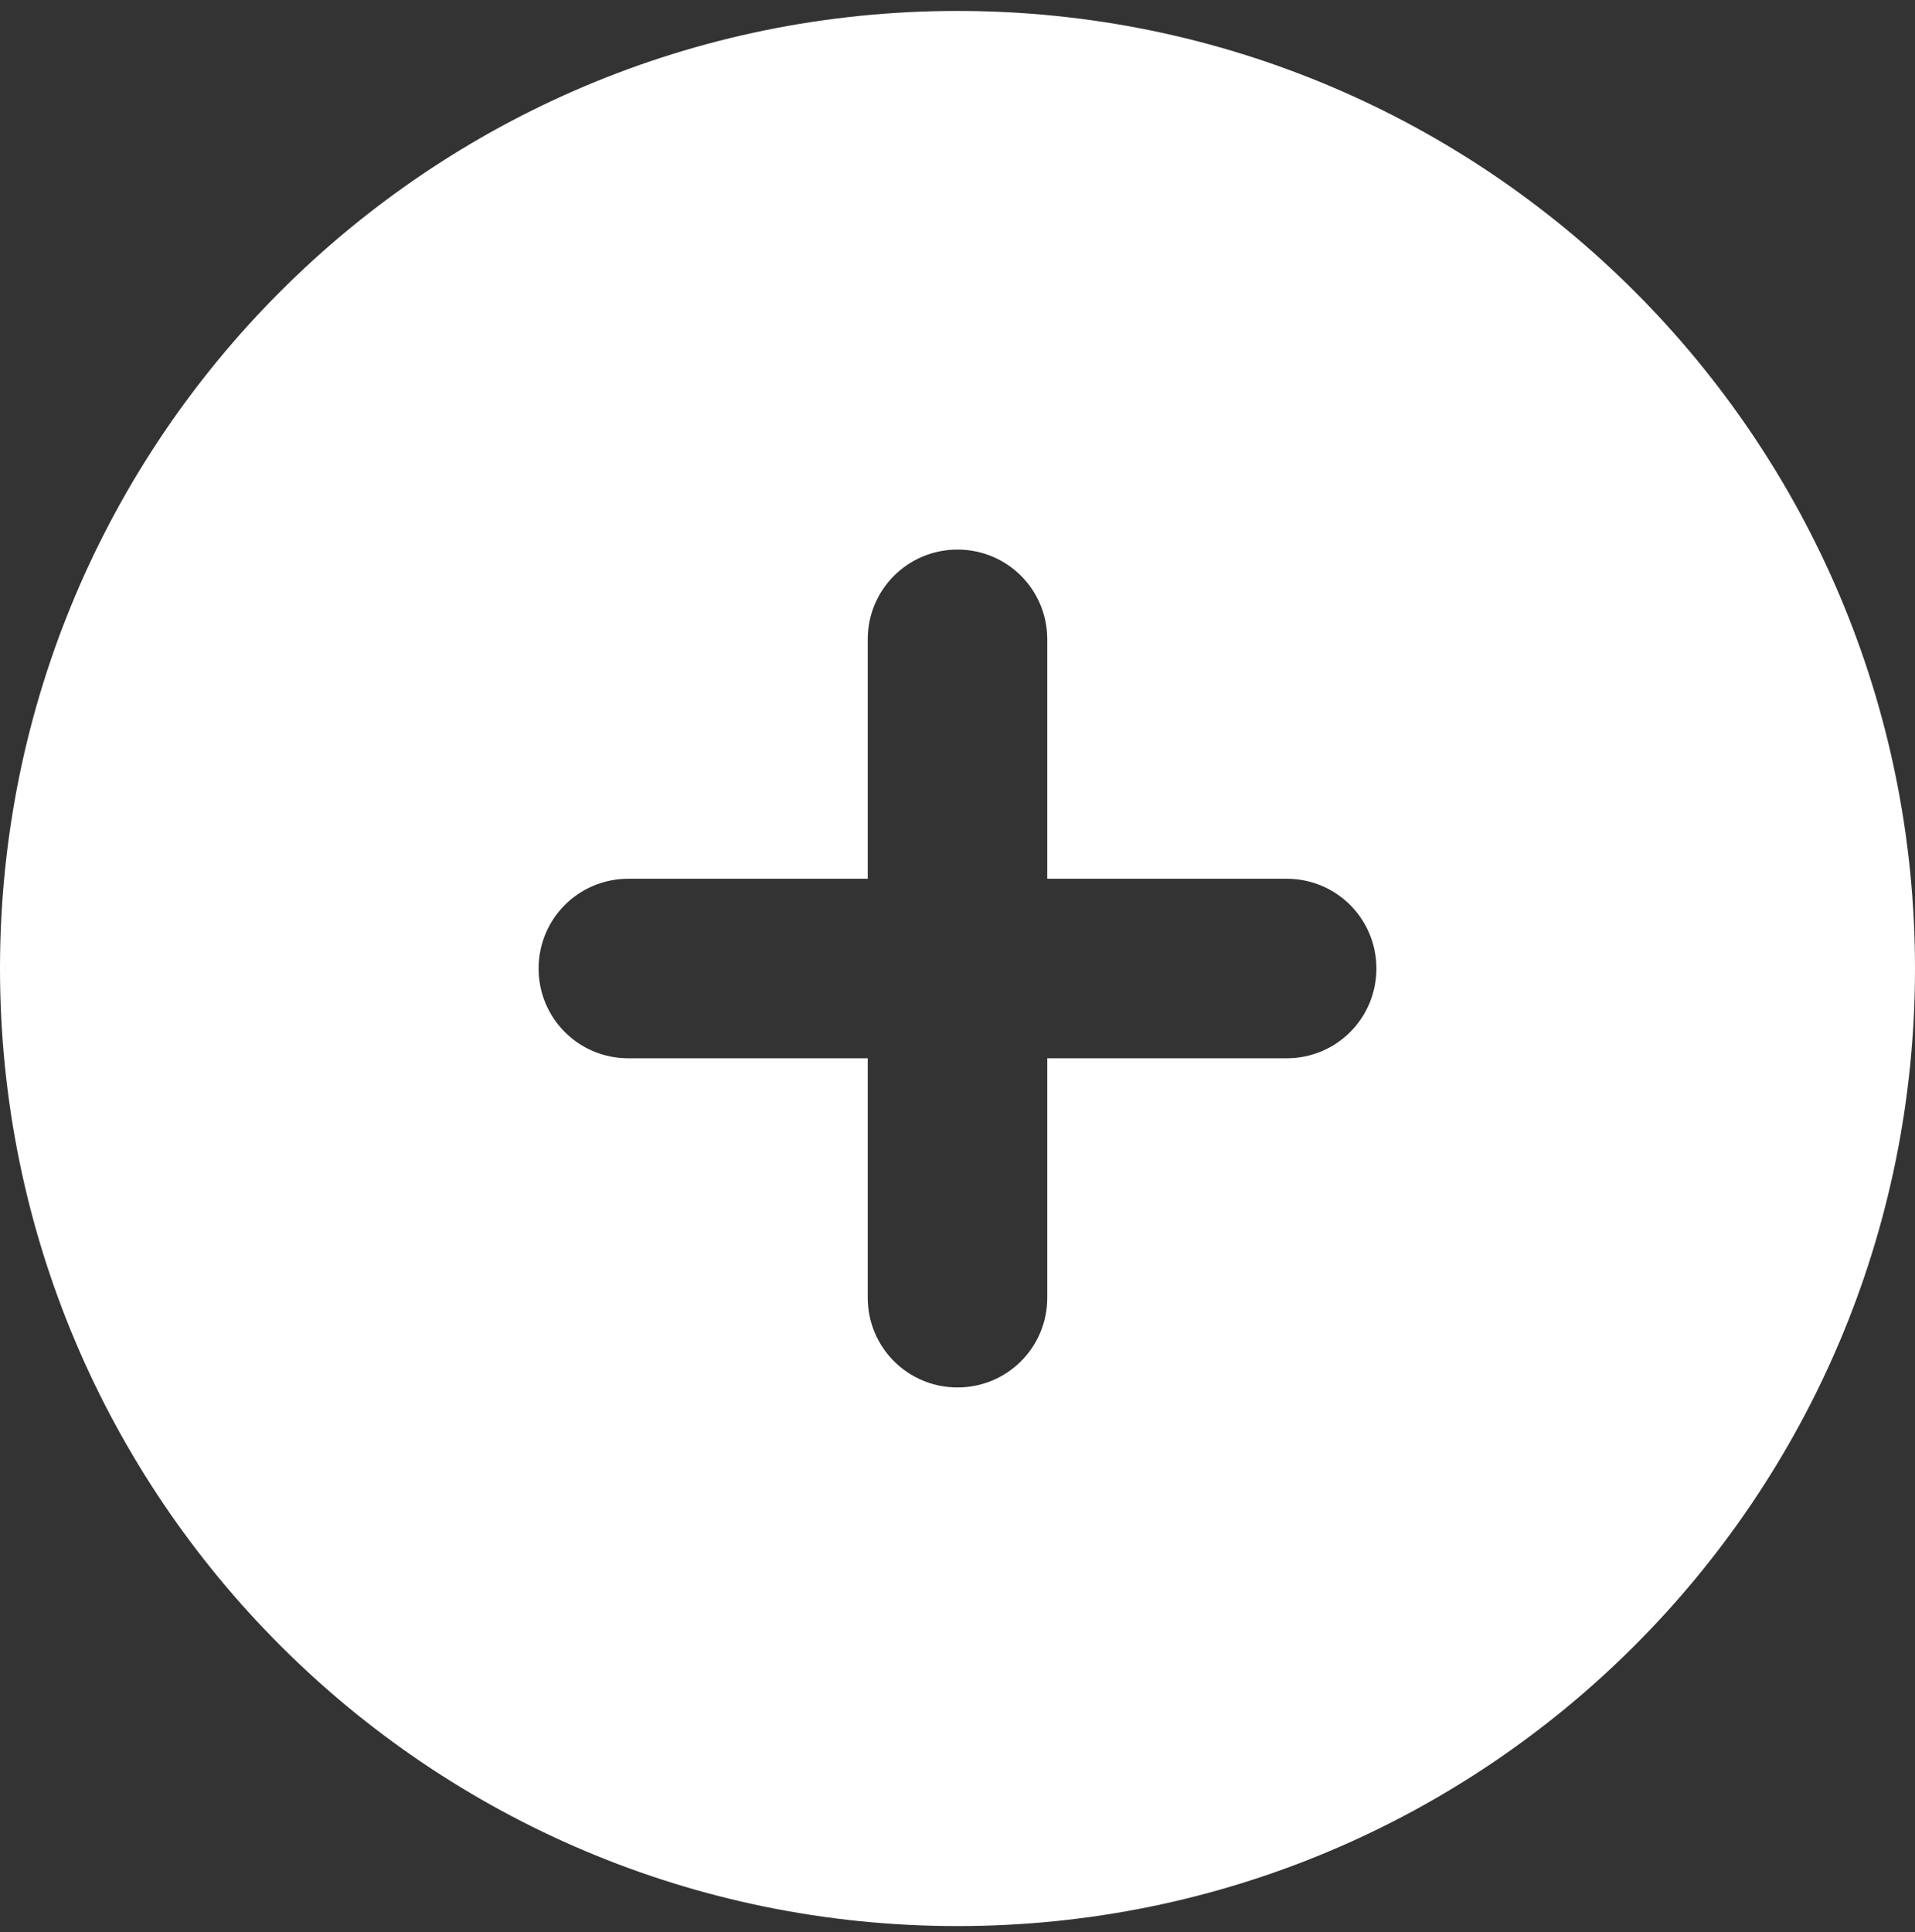 <svg width="112" height="113" viewBox="0 0 112 113" fill="none" xmlns="http://www.w3.org/2000/svg">
<rect x="0" y="0" width="112" height="113" fill="#333333" stroke="none"/>
<path d="M0 56.64C0 25.709 25.069 0.64 56 0.64C86.931 0.64 112 25.709 112 56.64C112 87.571 86.931 112.64 56 112.64C25.069 112.64 0 87.571 0 56.64ZM56 81.14C58.909 81.14 61.25 78.799 61.25 75.89V61.89H75.25C78.159 61.89 80.5 59.55 80.5 56.64C80.5 53.731 78.159 51.39 75.25 51.39H61.25V37.39C61.25 34.481 58.909 32.14 56 32.14C53.091 32.14 50.75 34.481 50.75 37.39V51.39H36.75C33.841 51.39 31.5 53.731 31.5 56.64C31.5 59.55 33.841 61.89 36.75 61.89H50.75V75.89C50.75 78.799 53.091 81.14 56 81.14Z" fill="white"/>
</svg>
